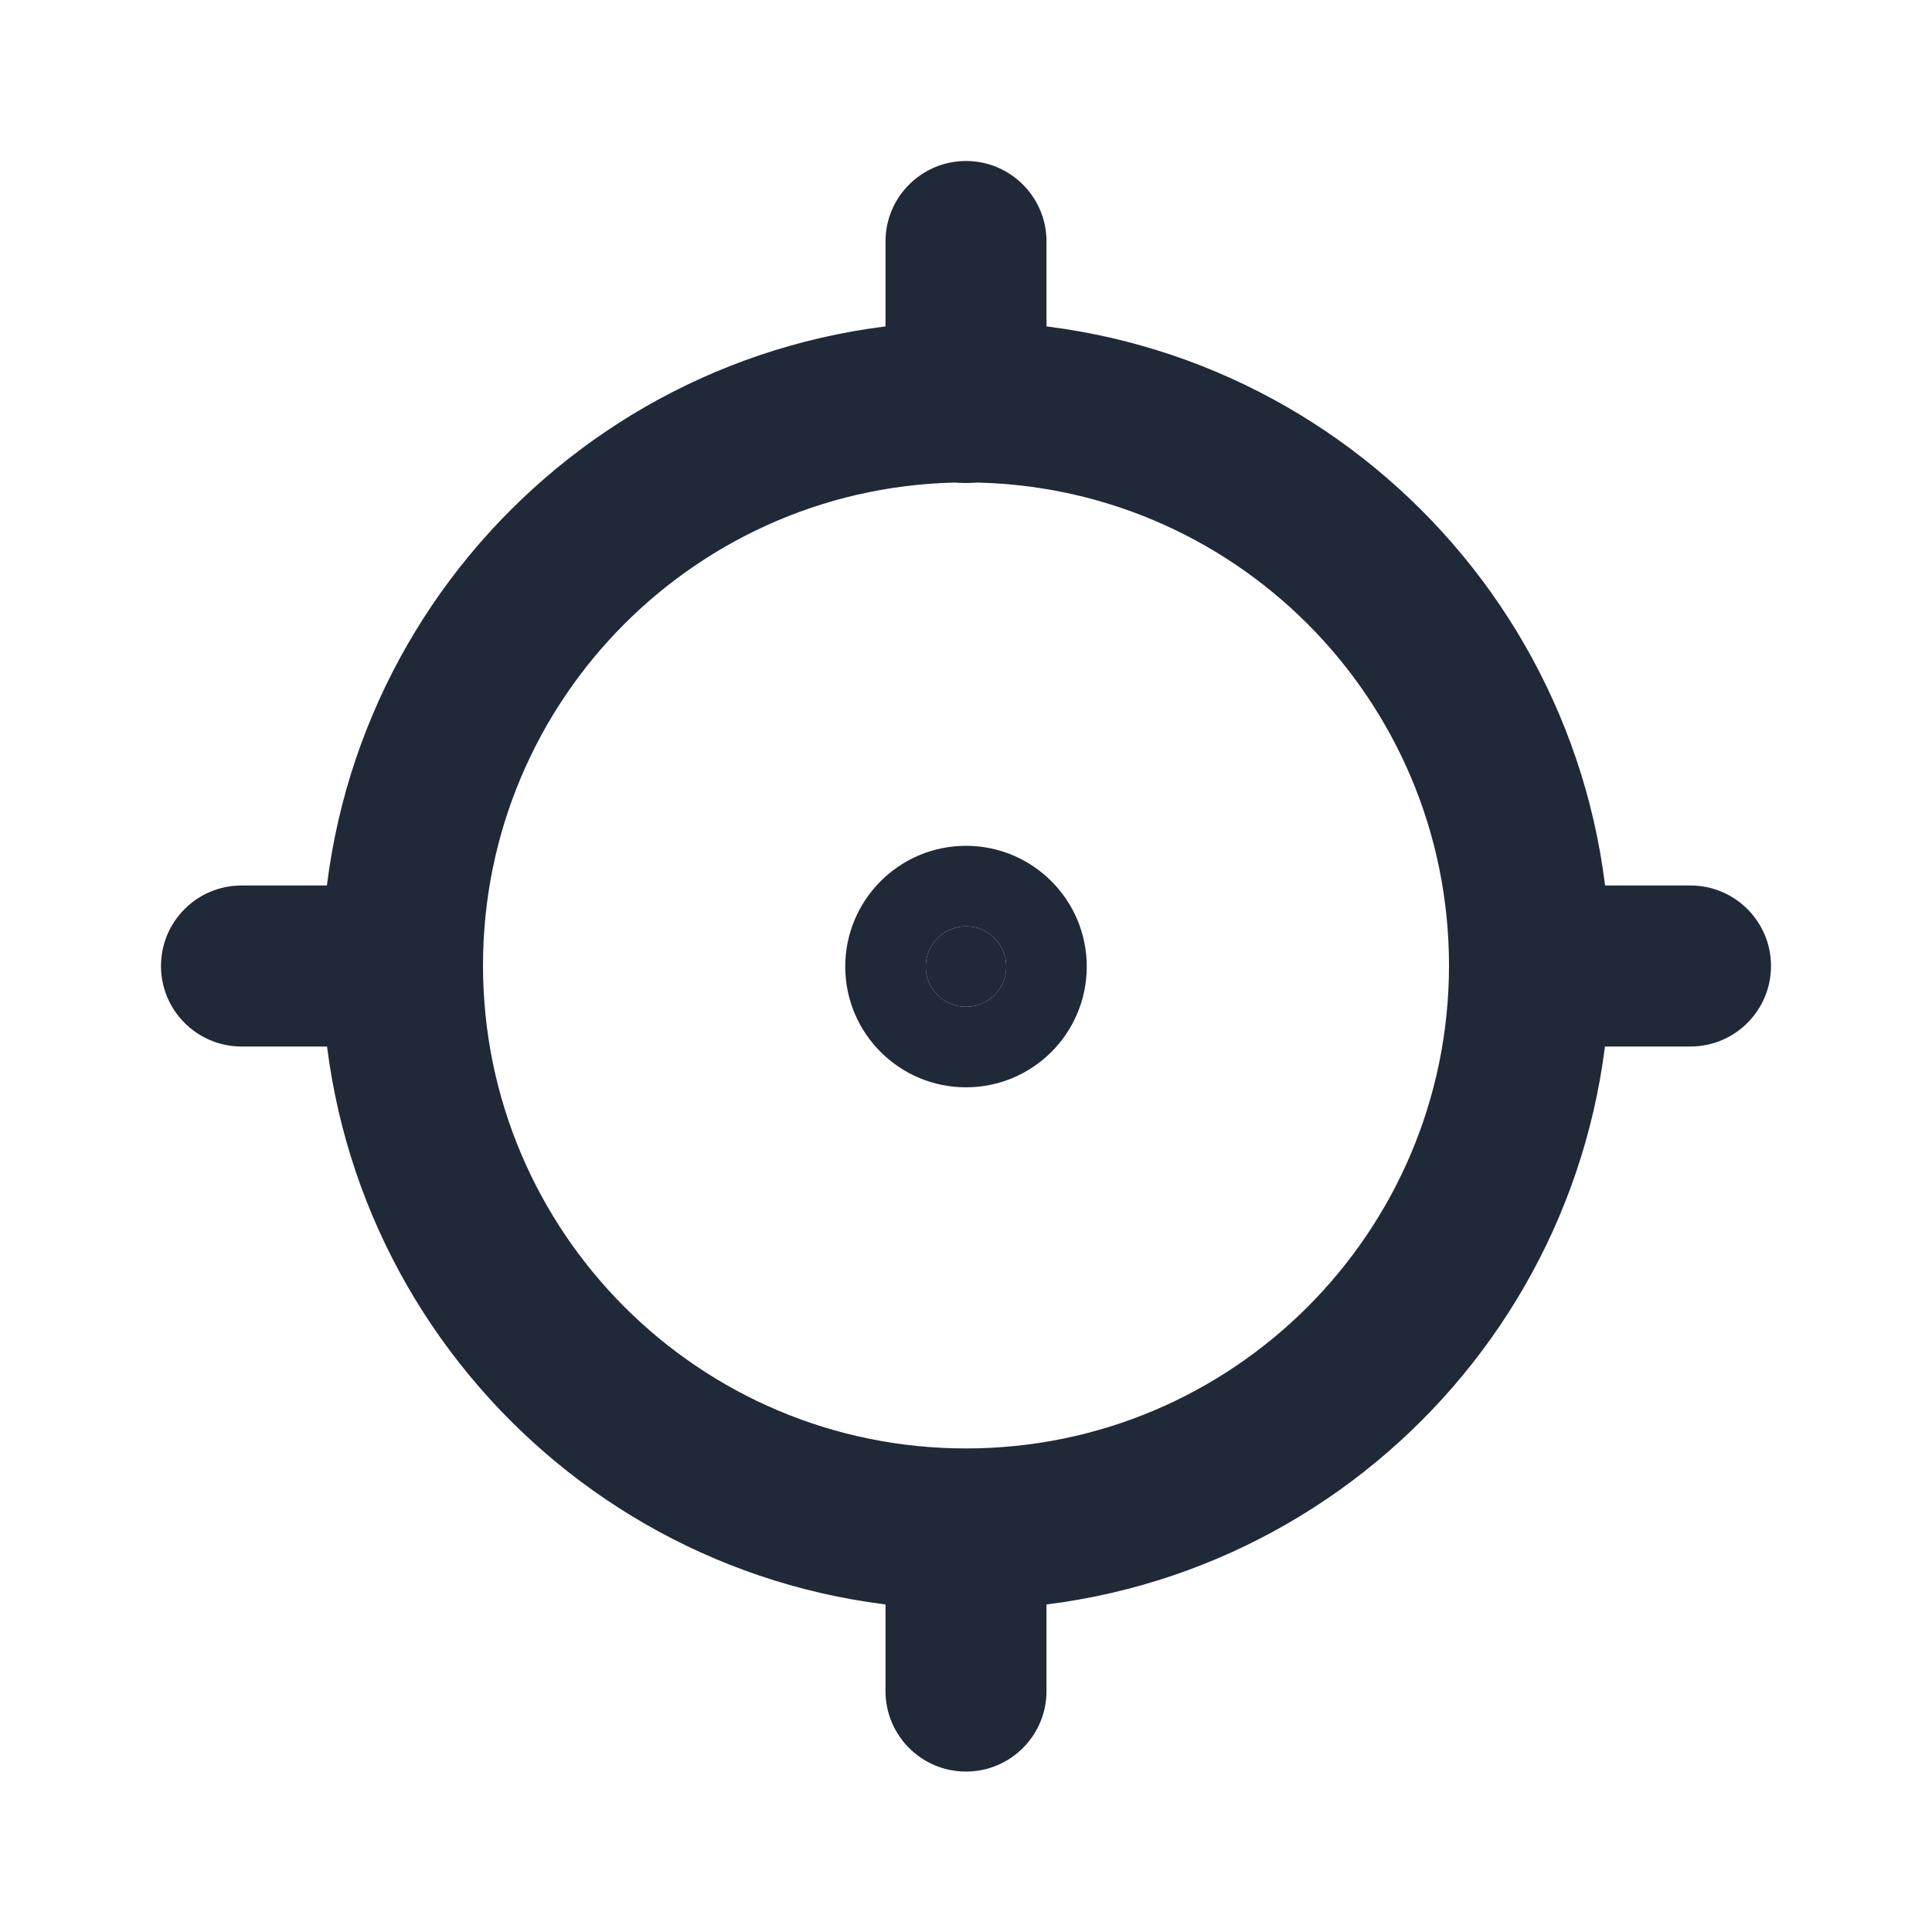 <svg width="24" height="24" viewBox="0 0 24 24" fill="none" xmlns="http://www.w3.org/2000/svg">
<path d="M12 12.507C12.276 12.507 12.5 12.284 12.5 12.007C12.5 11.731 12.276 11.507 12 11.507C11.724 11.507 11.5 11.731 11.5 12.007C11.5 12.284 11.724 12.507 12 12.507Z" fill="#1F2937"/>
<path fill-rule="evenodd" clip-rule="evenodd" d="M12 12.507C12.276 12.507 12.5 12.284 12.5 12.007C12.5 11.731 12.276 11.507 12 11.507C11.724 11.507 11.5 11.731 11.5 12.007C11.5 12.284 11.724 12.507 12 12.507ZM10.5 12.007C10.5 11.179 11.172 10.507 12 10.507C12.828 10.507 13.5 11.179 13.5 12.007C13.5 12.836 12.828 13.507 12 13.507C11.172 13.507 10.5 12.836 10.5 12.007Z" fill="#1F2937"/>
<path fill-rule="evenodd" clip-rule="evenodd" d="M12 5.993C8.686 5.993 6 8.679 6 11.993C6 15.306 8.686 17.993 12 17.993C15.314 17.993 18 15.306 18 11.993C18 8.679 15.314 5.993 12 5.993ZM4 11.993C4 7.574 7.582 3.993 12 3.993C16.418 3.993 20 7.574 20 11.993C20 16.411 16.418 19.993 12 19.993C7.582 19.993 4 16.411 4 11.993Z" fill="#1F2937"/>
<path fill-rule="evenodd" clip-rule="evenodd" d="M12 2C12.552 2 13 2.448 13 3V5C13 5.552 12.552 6 12 6C11.448 6 11 5.552 11 5V3C11 2.448 11.448 2 12 2Z" fill="#1F2937"/>
<path fill-rule="evenodd" clip-rule="evenodd" d="M2 12C2 11.448 2.448 11 3 11H5C5.552 11 6 11.448 6 12C6 12.552 5.552 13 5 13H3C2.448 13 2 12.552 2 12Z" fill="#1F2937"/>
<path fill-rule="evenodd" clip-rule="evenodd" d="M12 18.007C12.552 18.007 13 18.455 13 19.007V21.007C13 21.56 12.552 22.007 12 22.007C11.448 22.007 11 21.56 11 21.007V19.007C11 18.455 11.448 18.007 12 18.007Z" fill="#1F2937"/>
<path fill-rule="evenodd" clip-rule="evenodd" d="M18 12C18 11.448 18.448 11 19 11H21C21.552 11 22 11.448 22 12C22 12.552 21.552 13 21 13H19C18.448 13 18 12.552 18 12Z" fill="#1F2937"/>
</svg>
